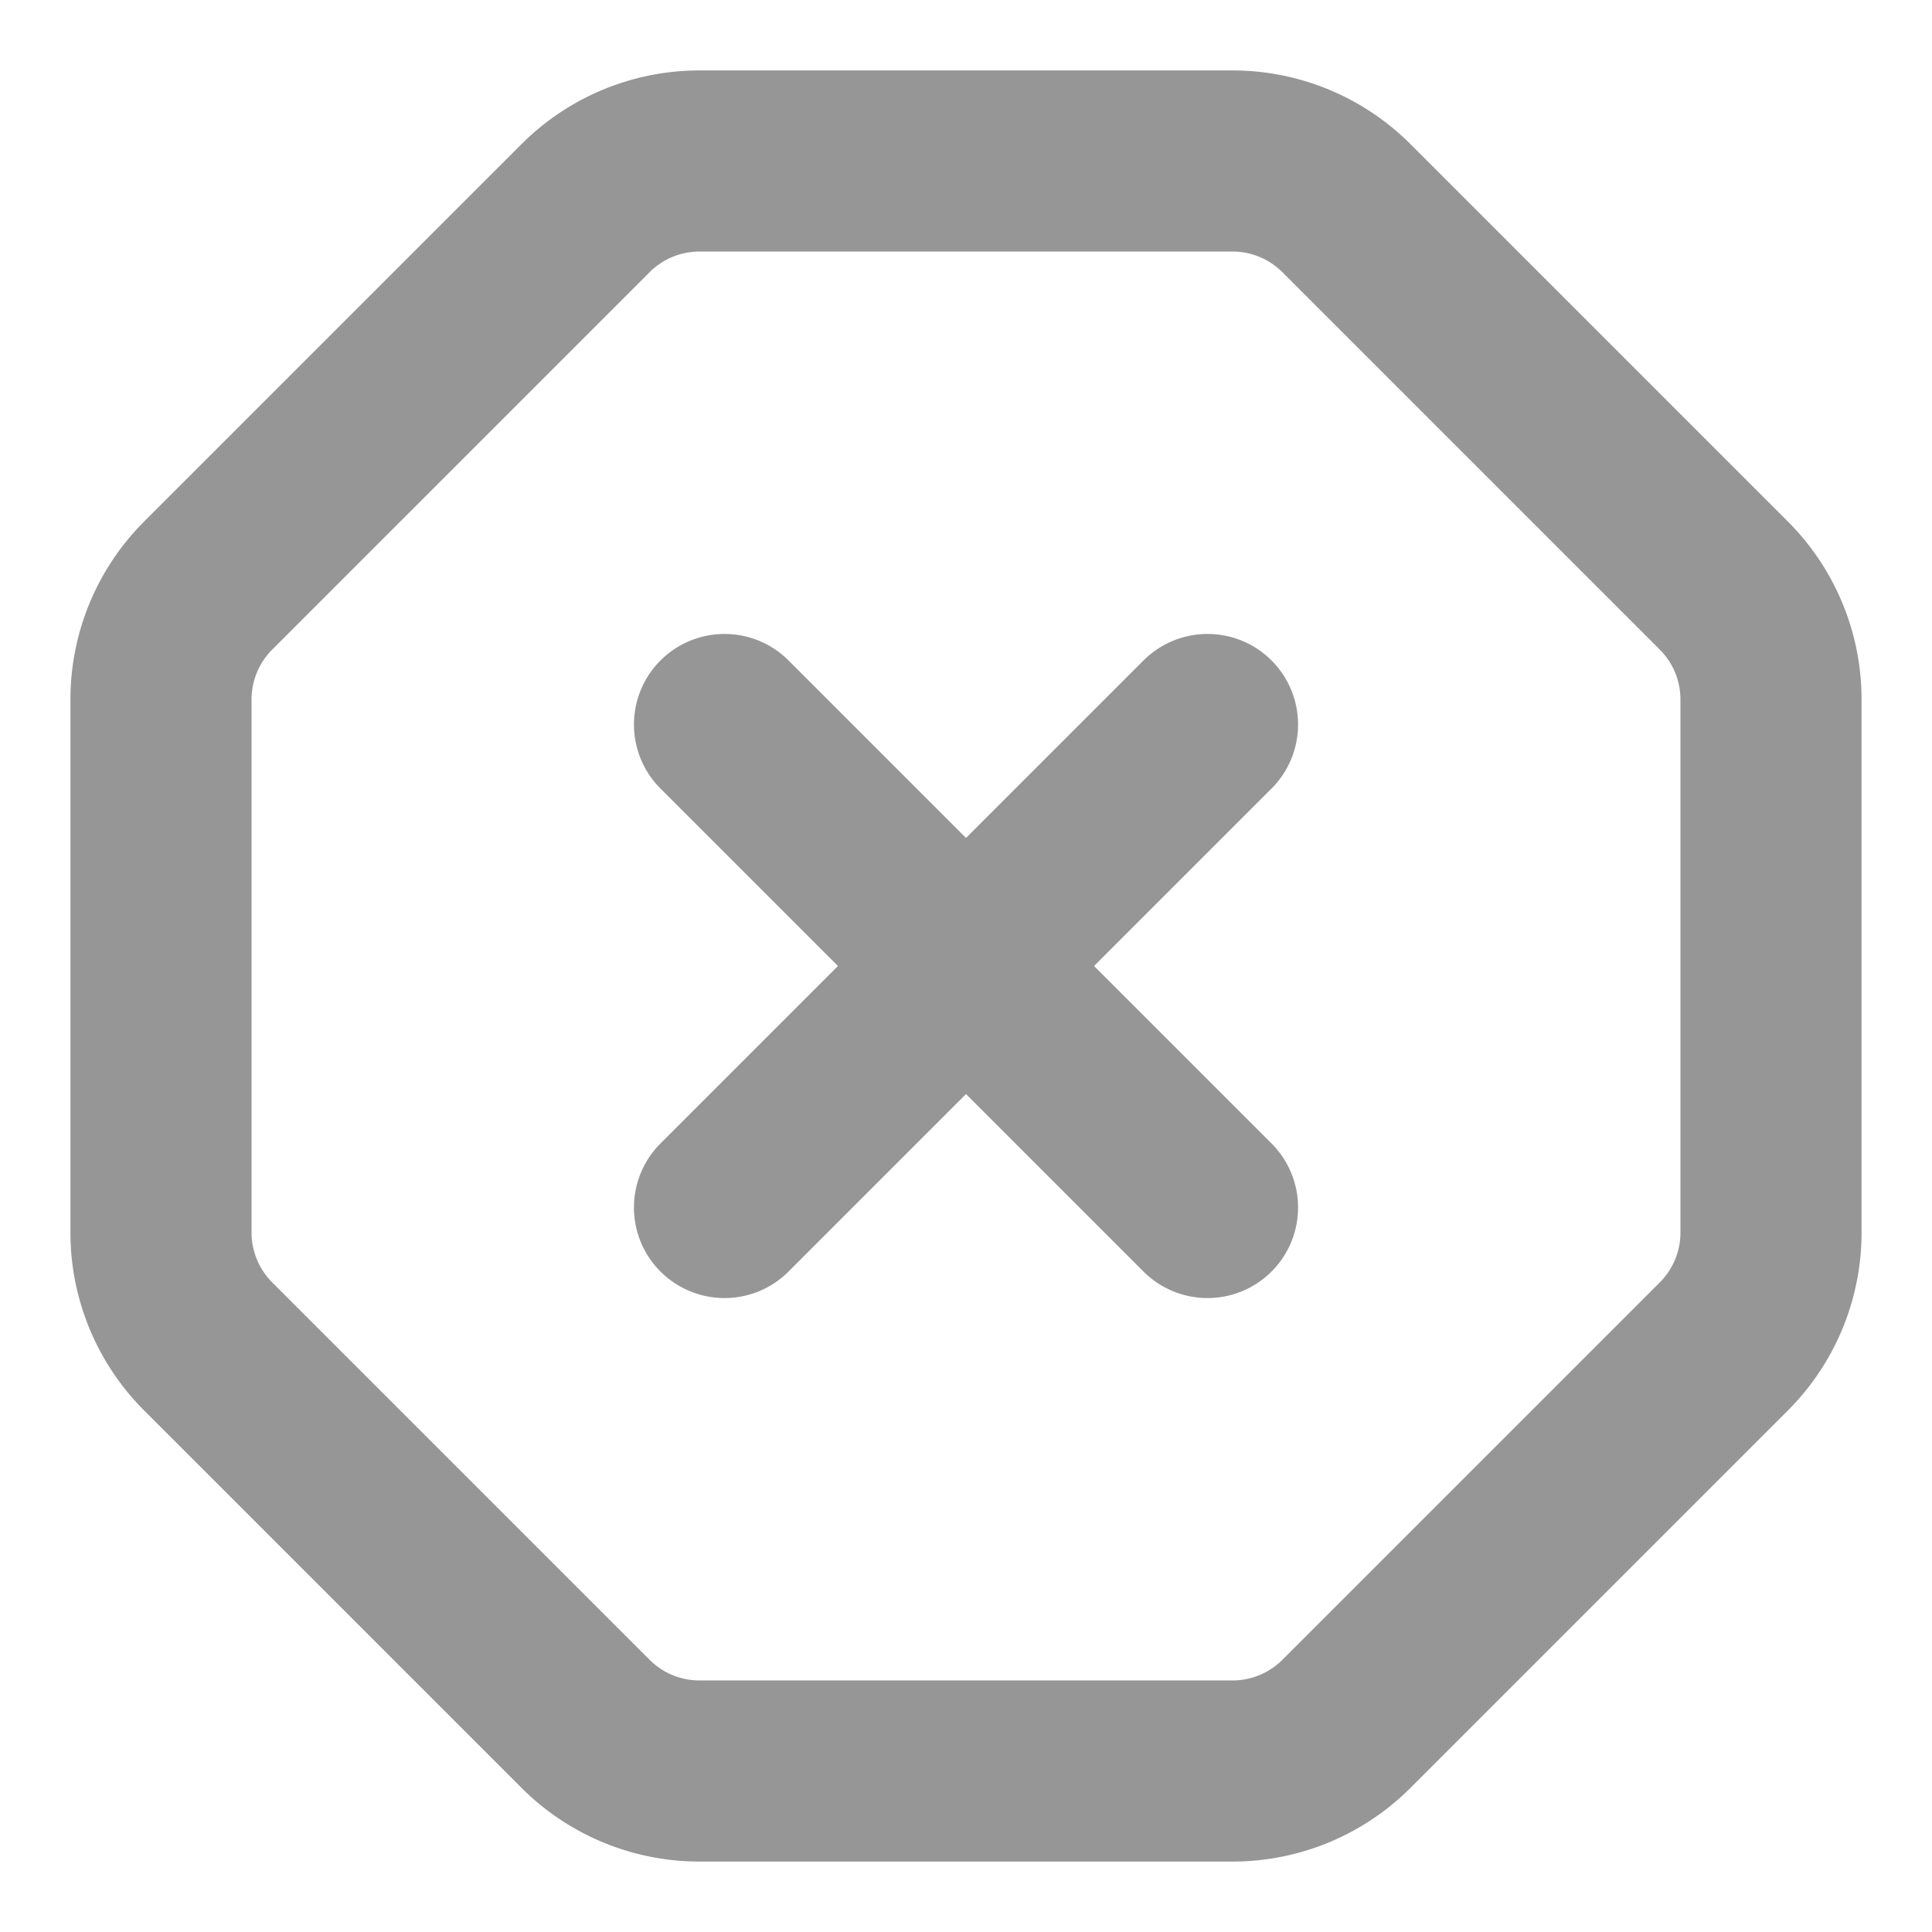 <svg xmlns="http://www.w3.org/2000/svg" width="14" height="14" viewBox="0 0 24 24" fill="none" stroke="rgb(150,150,150)" stroke-width="2.25" stroke-linecap="round" stroke-linejoin="round" class="lucide lucide-octagon-x-icon lucide-octagon-x"><path d="m15 9-6 6"/><path d="M2.586 16.726A2 2 0 0 1 2 15.312V8.688a2 2 0 0 1 .586-1.414l4.688-4.688A2 2 0 0 1 8.688 2h6.624a2 2 0 0 1 1.414.586l4.688 4.688A2 2 0 0 1 22 8.688v6.624a2 2 0 0 1-.586 1.414l-4.688 4.688a2 2 0 0 1-1.414.586H8.688a2 2 0 0 1-1.414-.586z"/><path d="m9 9 6 6"/></svg>